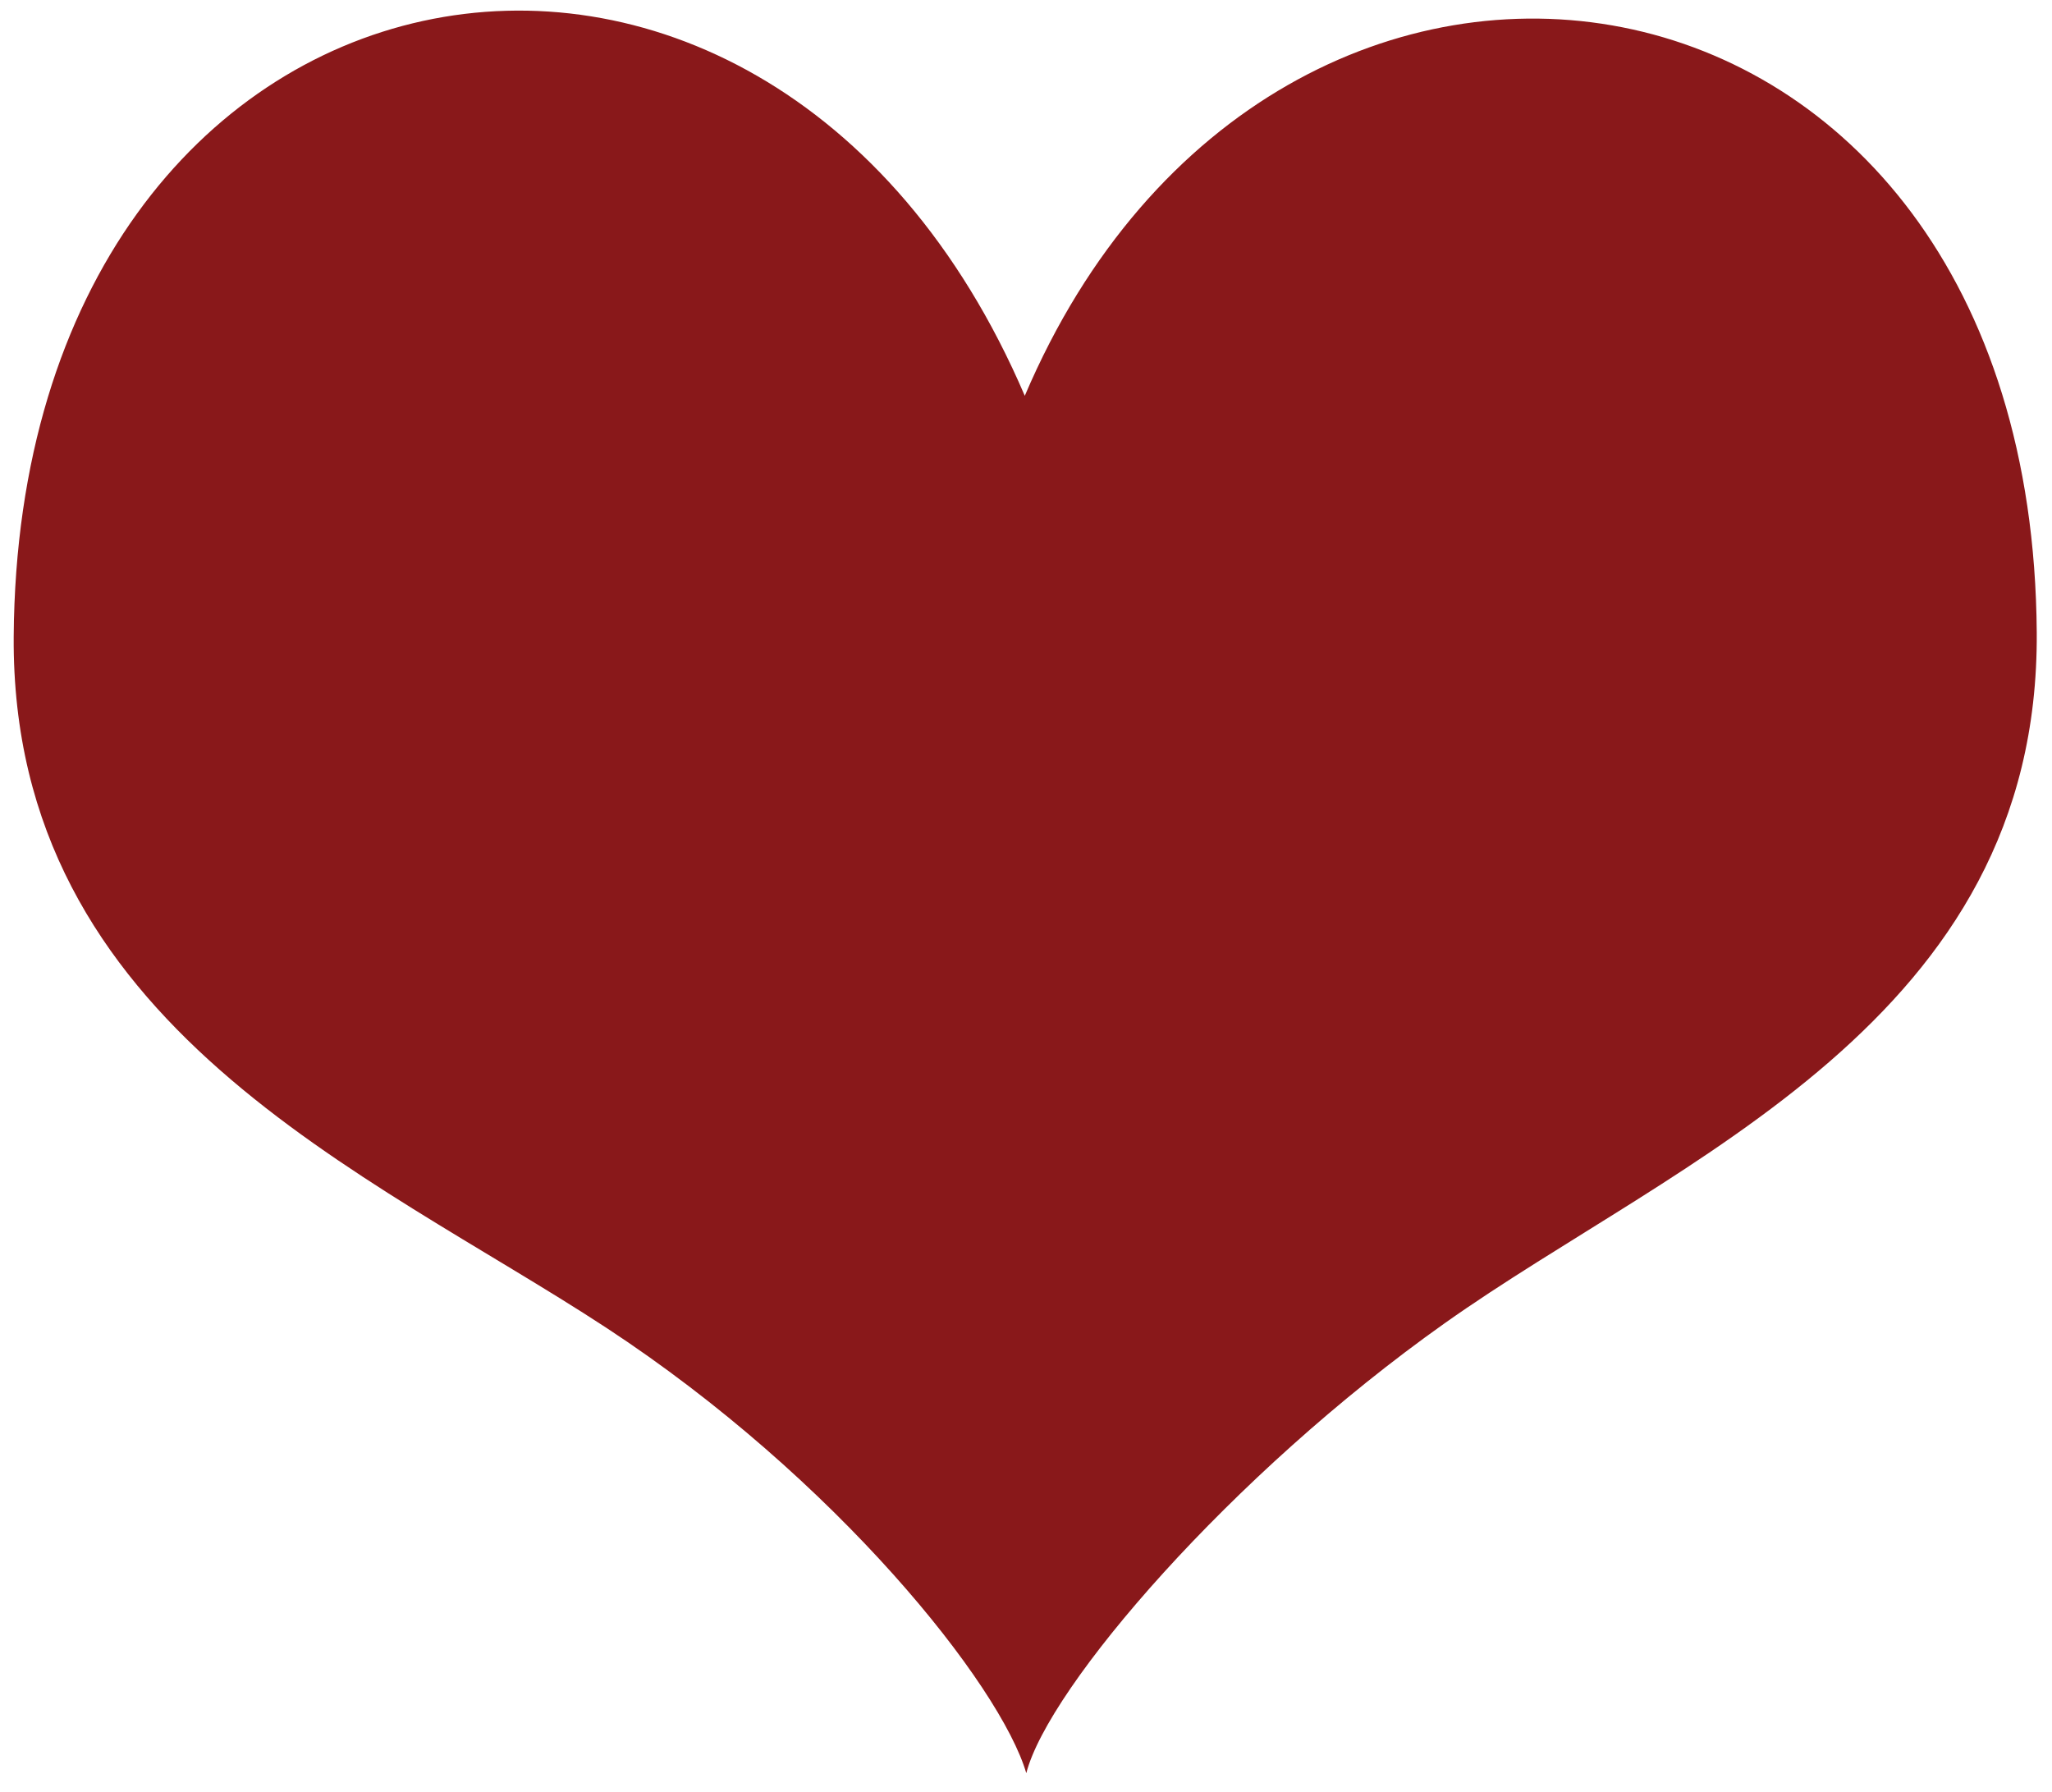 <?xml version="1.0" encoding="utf-8"?>
<!-- Generator: Adobe Illustrator 15.0.2, SVG Export Plug-In  -->
<!DOCTYPE svg PUBLIC "-//W3C//DTD SVG 1.1//EN" "http://www.w3.org/Graphics/SVG/1.1/DTD/svg11.dtd">
<svg version="1.1"
	 xmlns="http://www.w3.org/2000/svg" xmlns:xlink="http://www.w3.org/1999/xlink" xmlns:a="http://ns.adobe.com/AdobeSVGViewerExtensions/3.0/"
	 x="0px" y="0px" width="71px" height="62px" viewBox="-0.474 -0.367 71 62"
	 overflow="visible" enable-background="new -0.474 -0.367 71 62" xml:space="preserve">
<defs>
</defs>
<path fill="#89181A" d="M34.984,13.326C25.923-7.819,0.17-2.886,0,21.656c-0.094,13.479,12.263,18.516,20.491,23.905
	c7.978,5.227,13.656,12.374,14.545,15.418c0.762-2.981,7.087-10.332,14.472-15.563c8.074-5.721,20.585-10.427,20.49-23.905
	C69.828-3.093,43.627-6.976,34.984,13.326z"/>
</svg>
